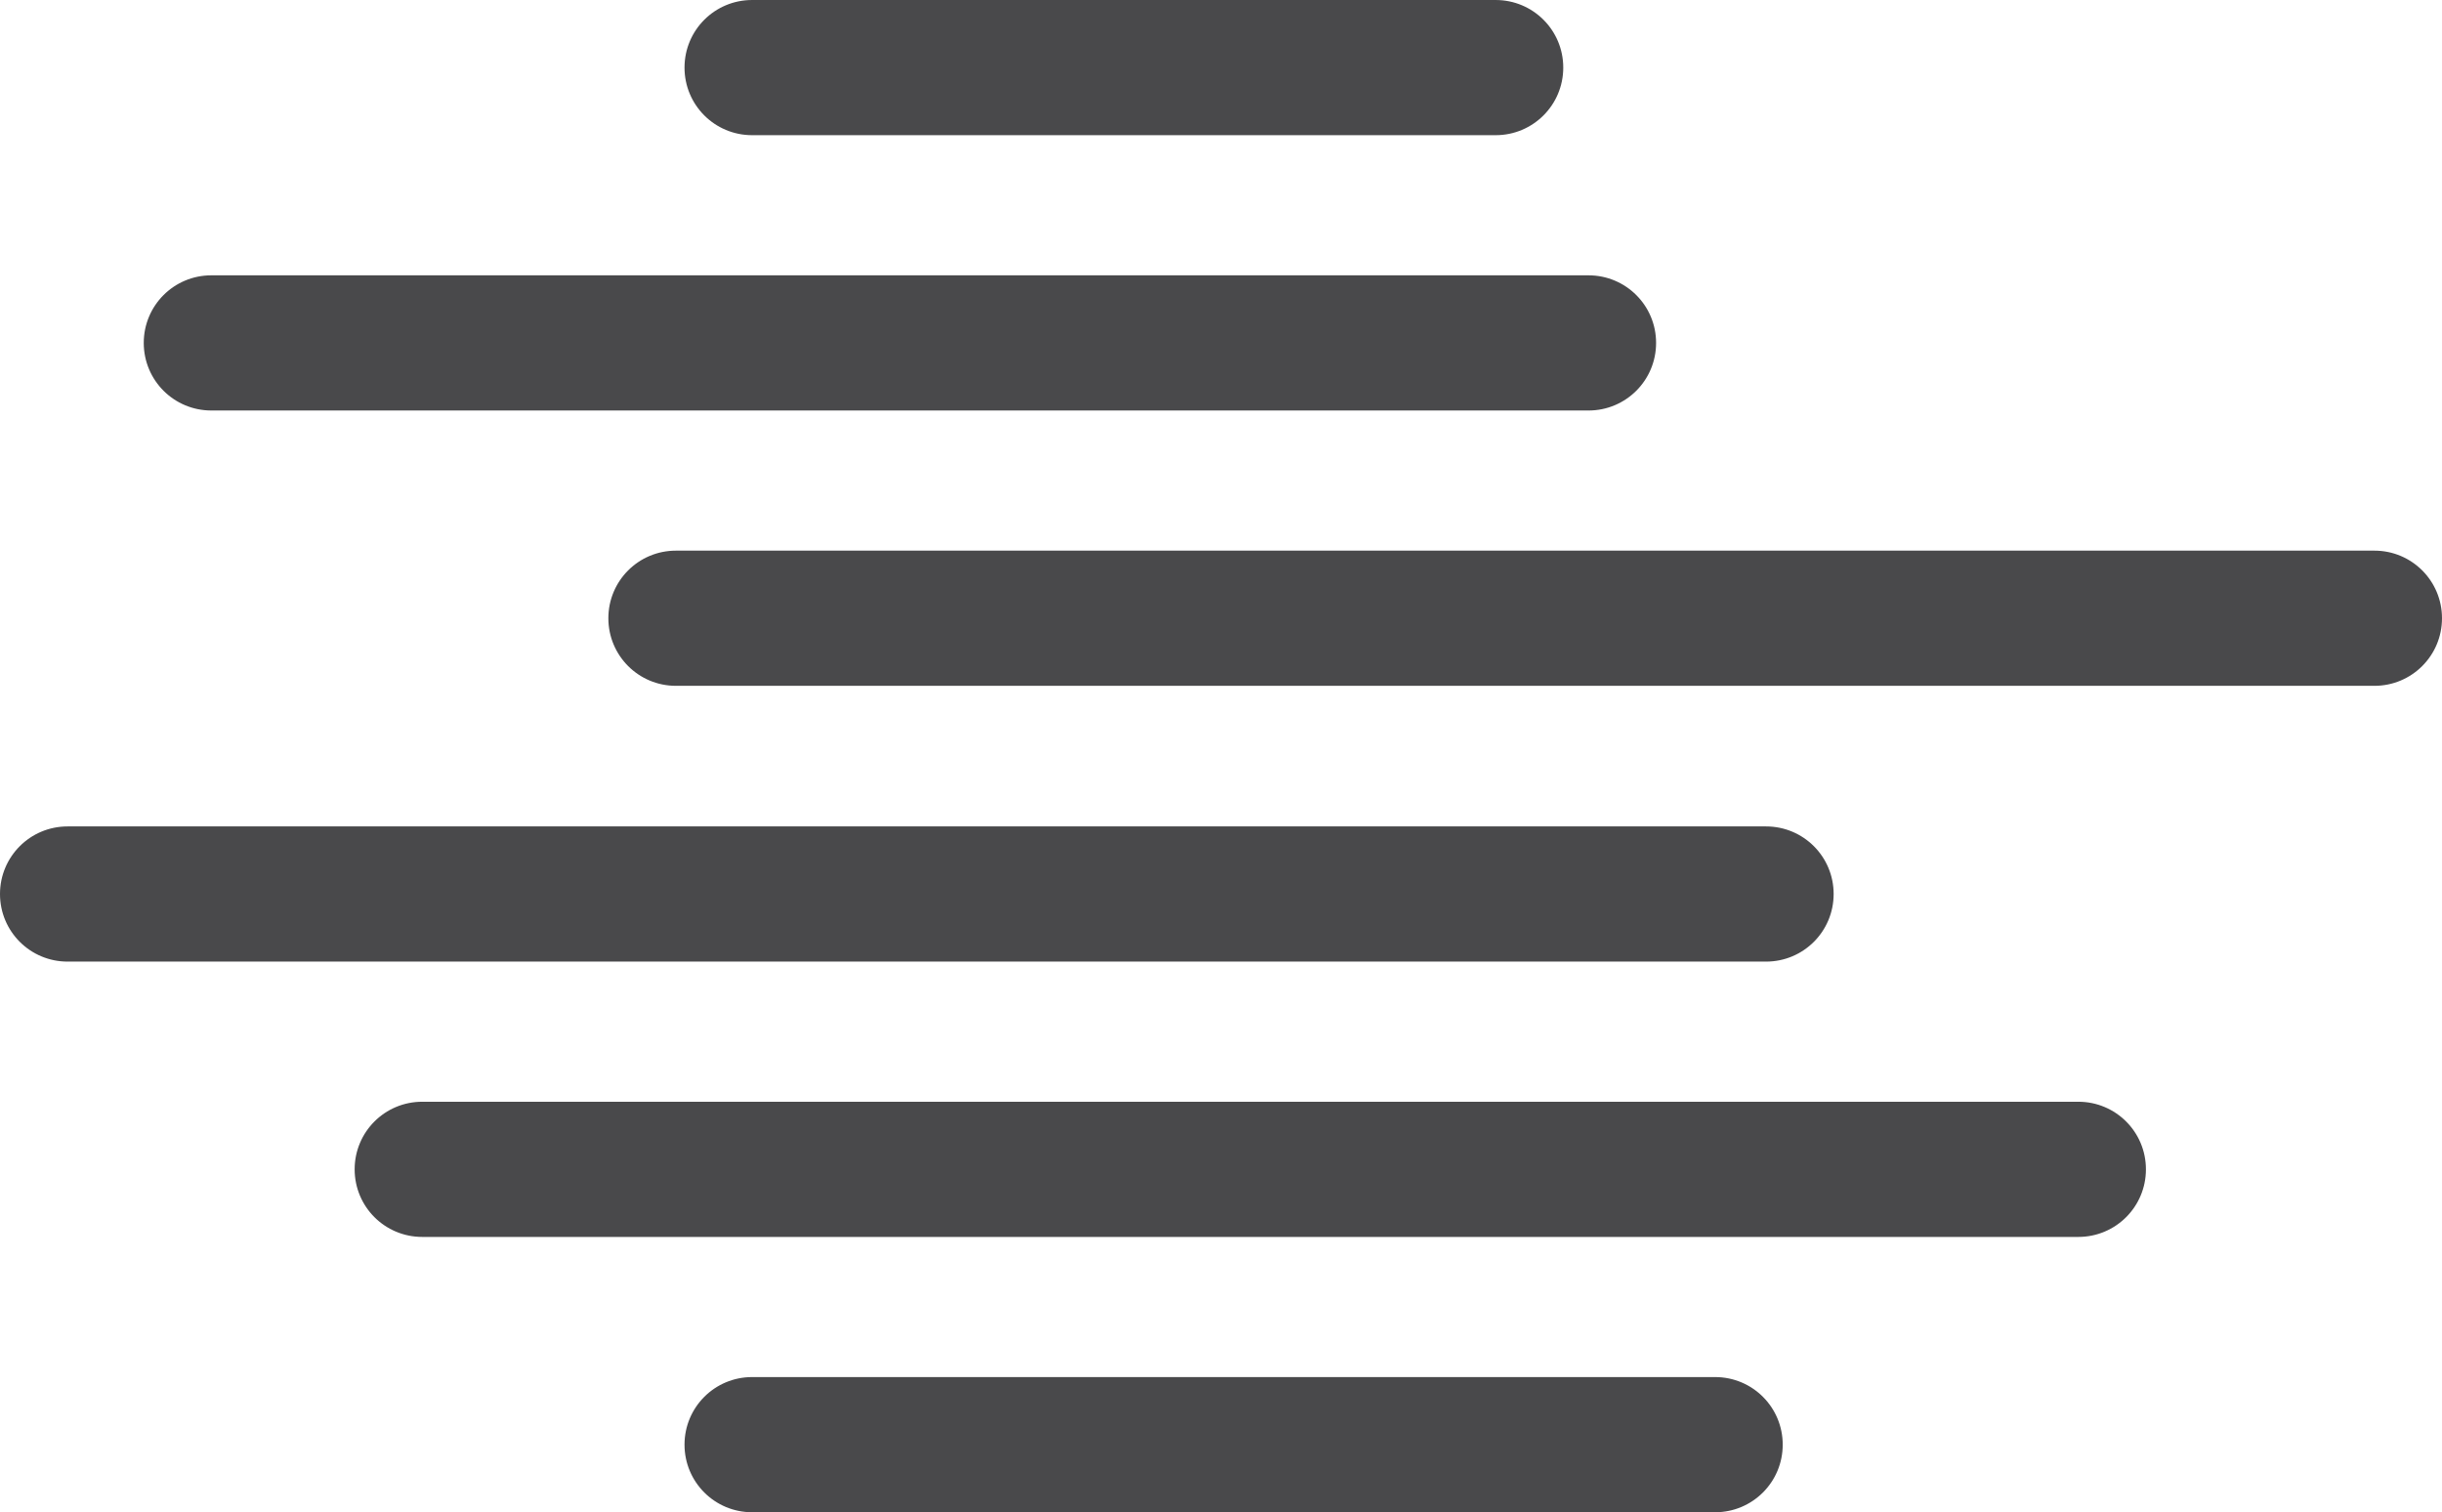<?xml version="1.0" encoding="UTF-8"?>
<svg id="Layer_2" data-name="Layer 2" xmlns="http://www.w3.org/2000/svg" viewBox="0 0 54.19 33.56">
  <defs>
    <style>
      .cls-1 {
        fill: #49494b;
        stroke-width: 0px;
      }
    </style>
  </defs>
  <g id="Layer_1-2" data-name="Layer 1">
    <g>
      <path class="cls-1" d="m16.69,3h16.5c.83,0,1.5-.67,1.5-1.5s-.67-1.5-1.5-1.5h-16.5c-.83,0-1.5.67-1.5,1.5s.67,1.5,1.5,1.5Z"/>
      <path class="cls-1" d="m4.69,9.11h30.56c.83,0,1.5-.67,1.5-1.5s-.67-1.5-1.5-1.5H4.69c-.83,0-1.5.67-1.5,1.5s.67,1.5,1.5,1.5Z"/>
      <path class="cls-1" d="m52.69,12.22H15c-.83,0-1.5.67-1.5,1.5s.67,1.5,1.5,1.5h37.69c.83,0,1.5-.67,1.5-1.5s-.67-1.5-1.5-1.5Z"/>
      <path class="cls-1" d="m40.69,19.84c0-.83-.67-1.5-1.5-1.5H1.5c-.83,0-1.5.67-1.5,1.5s.67,1.5,1.5,1.5h37.69c.83,0,1.5-.67,1.5-1.5Z"/>
      <path class="cls-1" d="m46.12,24.45H9.37c-.83,0-1.5.67-1.5,1.5s.67,1.5,1.5,1.5h36.75c.83,0,1.5-.67,1.5-1.5s-.67-1.5-1.5-1.5Z"/>
      <path class="cls-1" d="m38.06,30.56h-21.37c-.83,0-1.5.67-1.5,1.5s.67,1.5,1.5,1.5h21.37c.83,0,1.5-.67,1.5-1.5s-.67-1.5-1.5-1.5Z"/>
    </g>
  </g>
</svg>